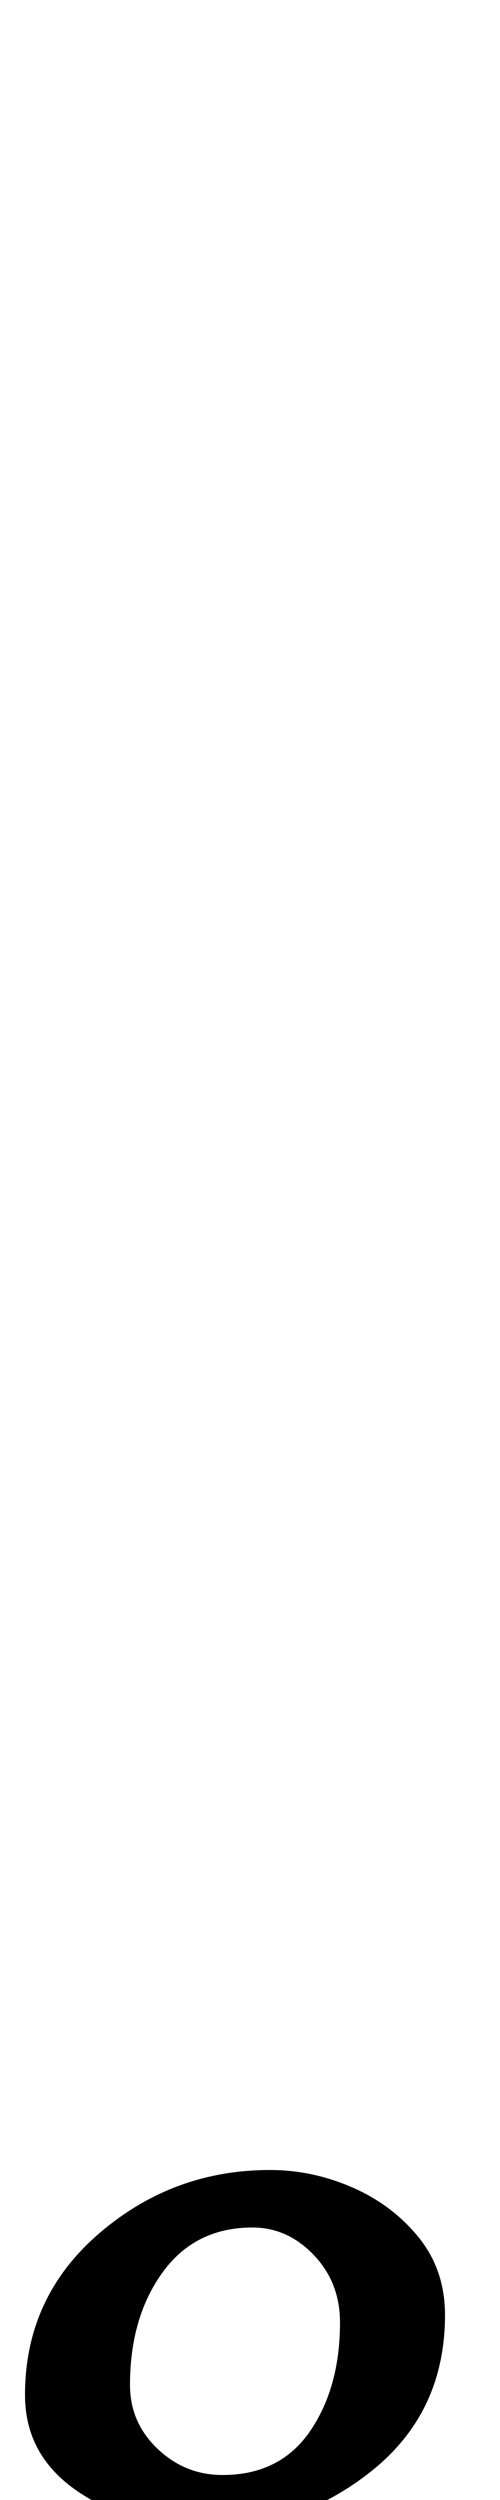 <?xml version="1.0" standalone="no"?>
<!DOCTYPE svg PUBLIC "-//W3C//DTD SVG 1.1//EN" "http://www.w3.org/Graphics/SVG/1.1/DTD/svg11.dtd" >
<svg xmlns="http://www.w3.org/2000/svg" xmlns:xlink="http://www.w3.org/1999/xlink" version="1.1" viewBox="-200 0 200 1000">
  <g transform="matrix(1 0 0 -1 0 800)">
   <path fill="currentColor"
d="M-120 -212q-25 0 -47.5 14.5t-22.5 39.5q0 39 29.5 64.5t68.5 25.5q17 0 33 -7t26.5 -20t10.5 -31q0 -39 -29.5 -62.5t-68.5 -23.5zM-111 -190q23 0 35 17.5t12 43.5q0 16 -10.5 27t-24.5 11q-23 0 -36 -18t-13 -45q0 -15 11 -25.5t26 -10.5z" />
  </g>

</svg>
